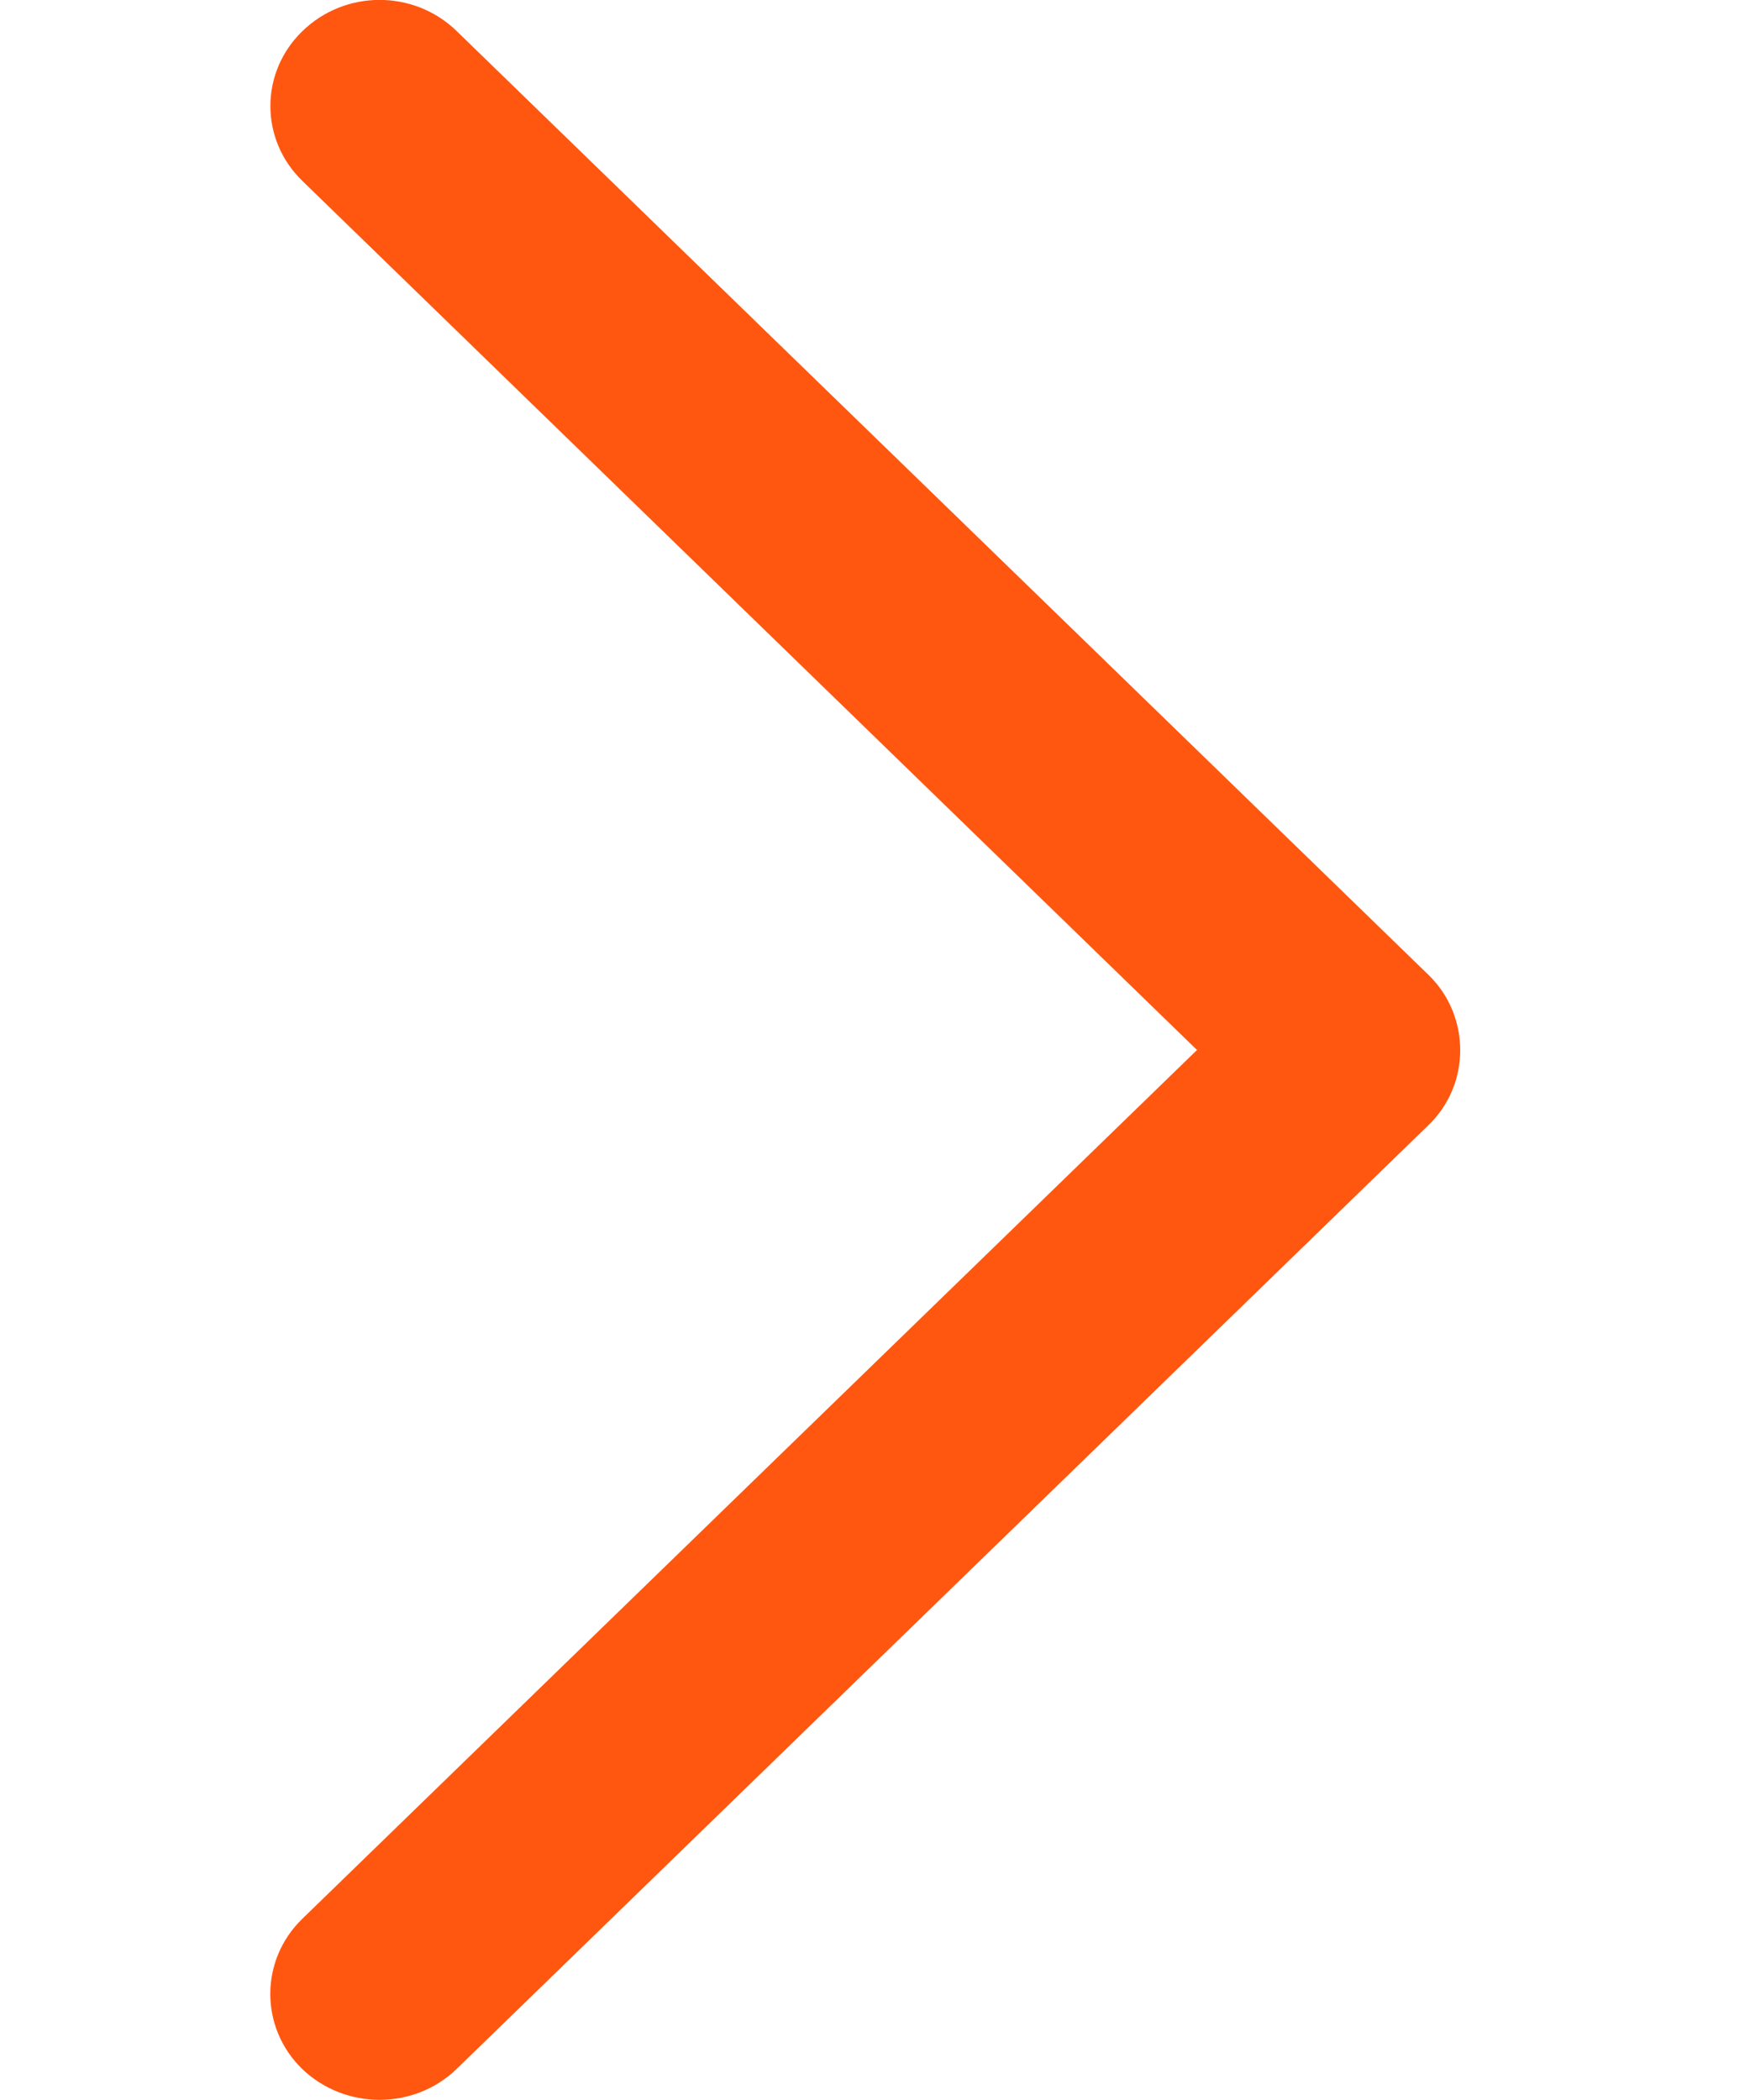 <svg width="5" height="6" viewBox="0 0 5 6" fill="none" xmlns="http://www.w3.org/2000/svg">
<path d="M4.082 3.214L1.305 5.911C1.183 6.029 0.986 6.029 0.863 5.911C0.742 5.793 0.742 5.601 0.863 5.483L3.42 3L0.864 0.517C0.742 0.399 0.742 0.207 0.864 0.089C0.986 -0.03 1.183 -0.03 1.305 0.089L4.082 2.786C4.202 2.903 4.202 3.098 4.082 3.214Z" fill="#FF5710"/>
</svg>
